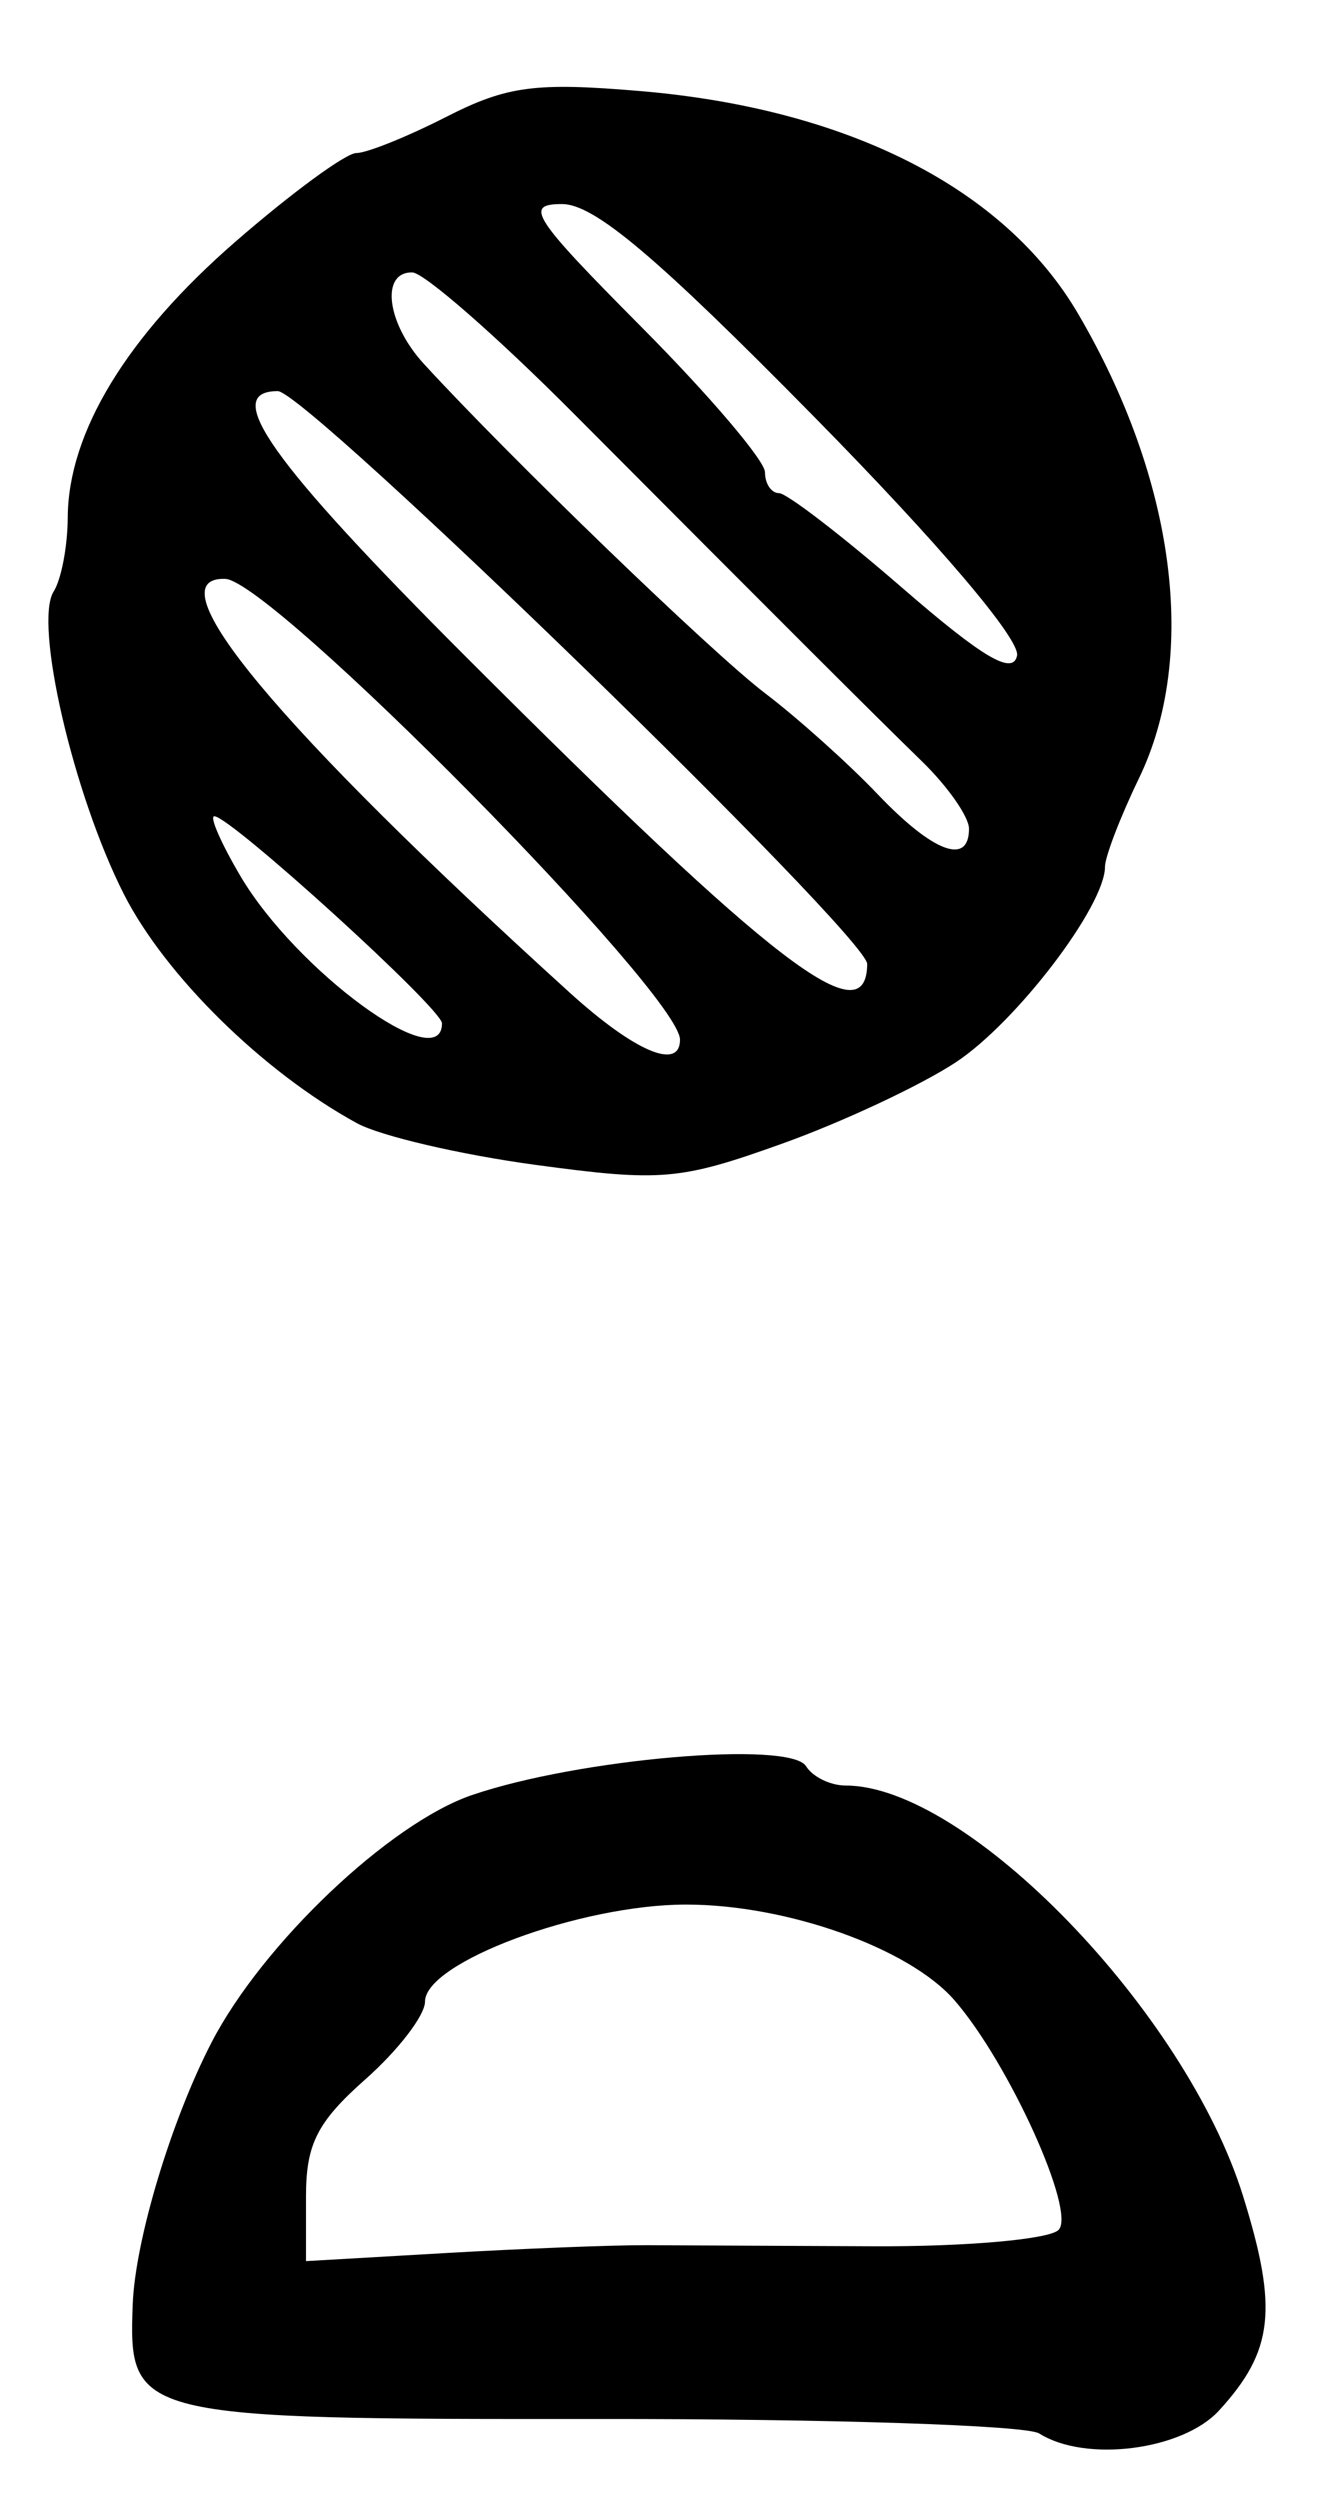 <?xml version="1.0" encoding="UTF-8" standalone="no"?>
<!-- Created with Inkscape (http://www.inkscape.org/) -->

<svg
   version="1.1"
   id="svg185"
   width="104"
   height="196"
   viewBox="0 0 104 196"
   xmlns="http://www.w3.org/2000/svg"
   xmlns:svg="http://www.w3.org/2000/svg">
  <defs
     id="defs189" />
  <g
     id="g191">
    <path
       style="fill:#000000;stroke-width:1.333"
       d="m 81.503,190.8 c -1.006,-0.638 -16.504,-1.147 -34.439,-1.133 -36.518,0.03 -36.99,-0.086 -36.656,-8.974 0.189,-5.031 3.015,-14.422 6.182,-20.547 3.997,-7.729 13.956,-17.188 20.425,-19.399 8.355,-2.856 24.954,-4.287 26.207,-2.26 0.514,0.832 1.91,1.513 3.102,1.513 9.517,0 26.661,17.701 31.168,32.179 2.762,8.873 2.396,12.152 -1.878,16.821 -2.864,3.129 -10.479,4.1 -14.111,1.8 z M 50.667,176.04 c 2.567,0.012 10.594,0.051 17.839,0.086 7.245,0.035 13.777,-0.542 14.517,-1.281 1.406,-1.406 -3.911,-13.129 -8.171,-18.018 -3.56,-4.085 -13.134,-7.494 -21.048,-7.494 -8.282,0 -20.47,4.532 -20.47,7.611 0,1.072 -2.1,3.809 -4.667,6.081 C 24.877,166.381 24,168.11 24,172.223 v 5.066 l 11,-0.635 c 6.05,-0.349 13.1,-0.625 15.667,-0.613 z M 42,91.335 C 36.133,90.541 29.833,89.072 28,88.071 20.653,84.062 12.952,76.492 9.706,70.09 5.746,62.278 2.637,48.852 4.213,46.368 4.807,45.432 5.302,42.829 5.313,40.584 5.346,33.917 9.929,26.375 18.448,18.965 22.853,15.134 27.127,12 27.948,12 c 0.82,0 3.995,-1.277 7.055,-2.838 4.746,-2.421 6.979,-2.719 15.192,-2.024 16.304,1.378 28.595,7.623 34.358,17.456 7.625,13.01 9.434,26.795 4.78,36.426 -1.467,3.036 -2.667,6.16 -2.667,6.944 0,3.077 -6.944,12.183 -11.675,15.311 C 72.246,85.088 66.1,87.969 61.333,89.676 53.322,92.545 51.86,92.67 42,91.335 Z m 11.333,-9.818 c 0,-3.569 -32.027,-36.011 -35.667,-36.129 -5.76,-0.188 4.053,11.598 27,32.426 5.106,4.634 8.667,6.156 8.667,3.704 z m -18.667,-1.28 C 34.667,79.093 18.067,64 16.809,64 c -0.396,0 0.526,2.11 2.047,4.689 4.391,7.442 15.81,15.782 15.81,11.548 z m 33.35,-4.649 c 0.023,-2.16 -43.983,-44.921 -46.229,-44.921 -4.473,0 -0.585,5.49 14.742,20.817 24.268,24.268 31.428,29.749 31.487,24.104 z M 76,64.98 c 0,-0.928 -1.65,-3.295 -3.667,-5.261 C 68.31,55.797 61.548,49.046 44.929,32.359 38.918,26.324 33.25,21.374 32.333,21.359 c -2.512,-0.039 -2.001,3.995 0.908,7.167 C 40.051,35.951 55.836,51.185 60,54.351 c 2.567,1.951 6.548,5.521 8.846,7.932 C 73.182,66.83 76,67.893 76,64.98 Z M 63.819,32.644 C 51.474,20.104 46.608,16 44.084,16 41.081,16 41.734,17.007 50.367,25.698 55.665,31.032 60,36.132 60,37.031 c 0,0.899 0.495,1.635 1.099,1.635 0.605,0 4.955,3.343 9.667,7.428 6.324,5.483 8.681,6.874 9.003,5.311 0.26,-1.266 -6.156,-8.813 -15.95,-18.762 z"
       id="path809" />
  </g>
</svg>
